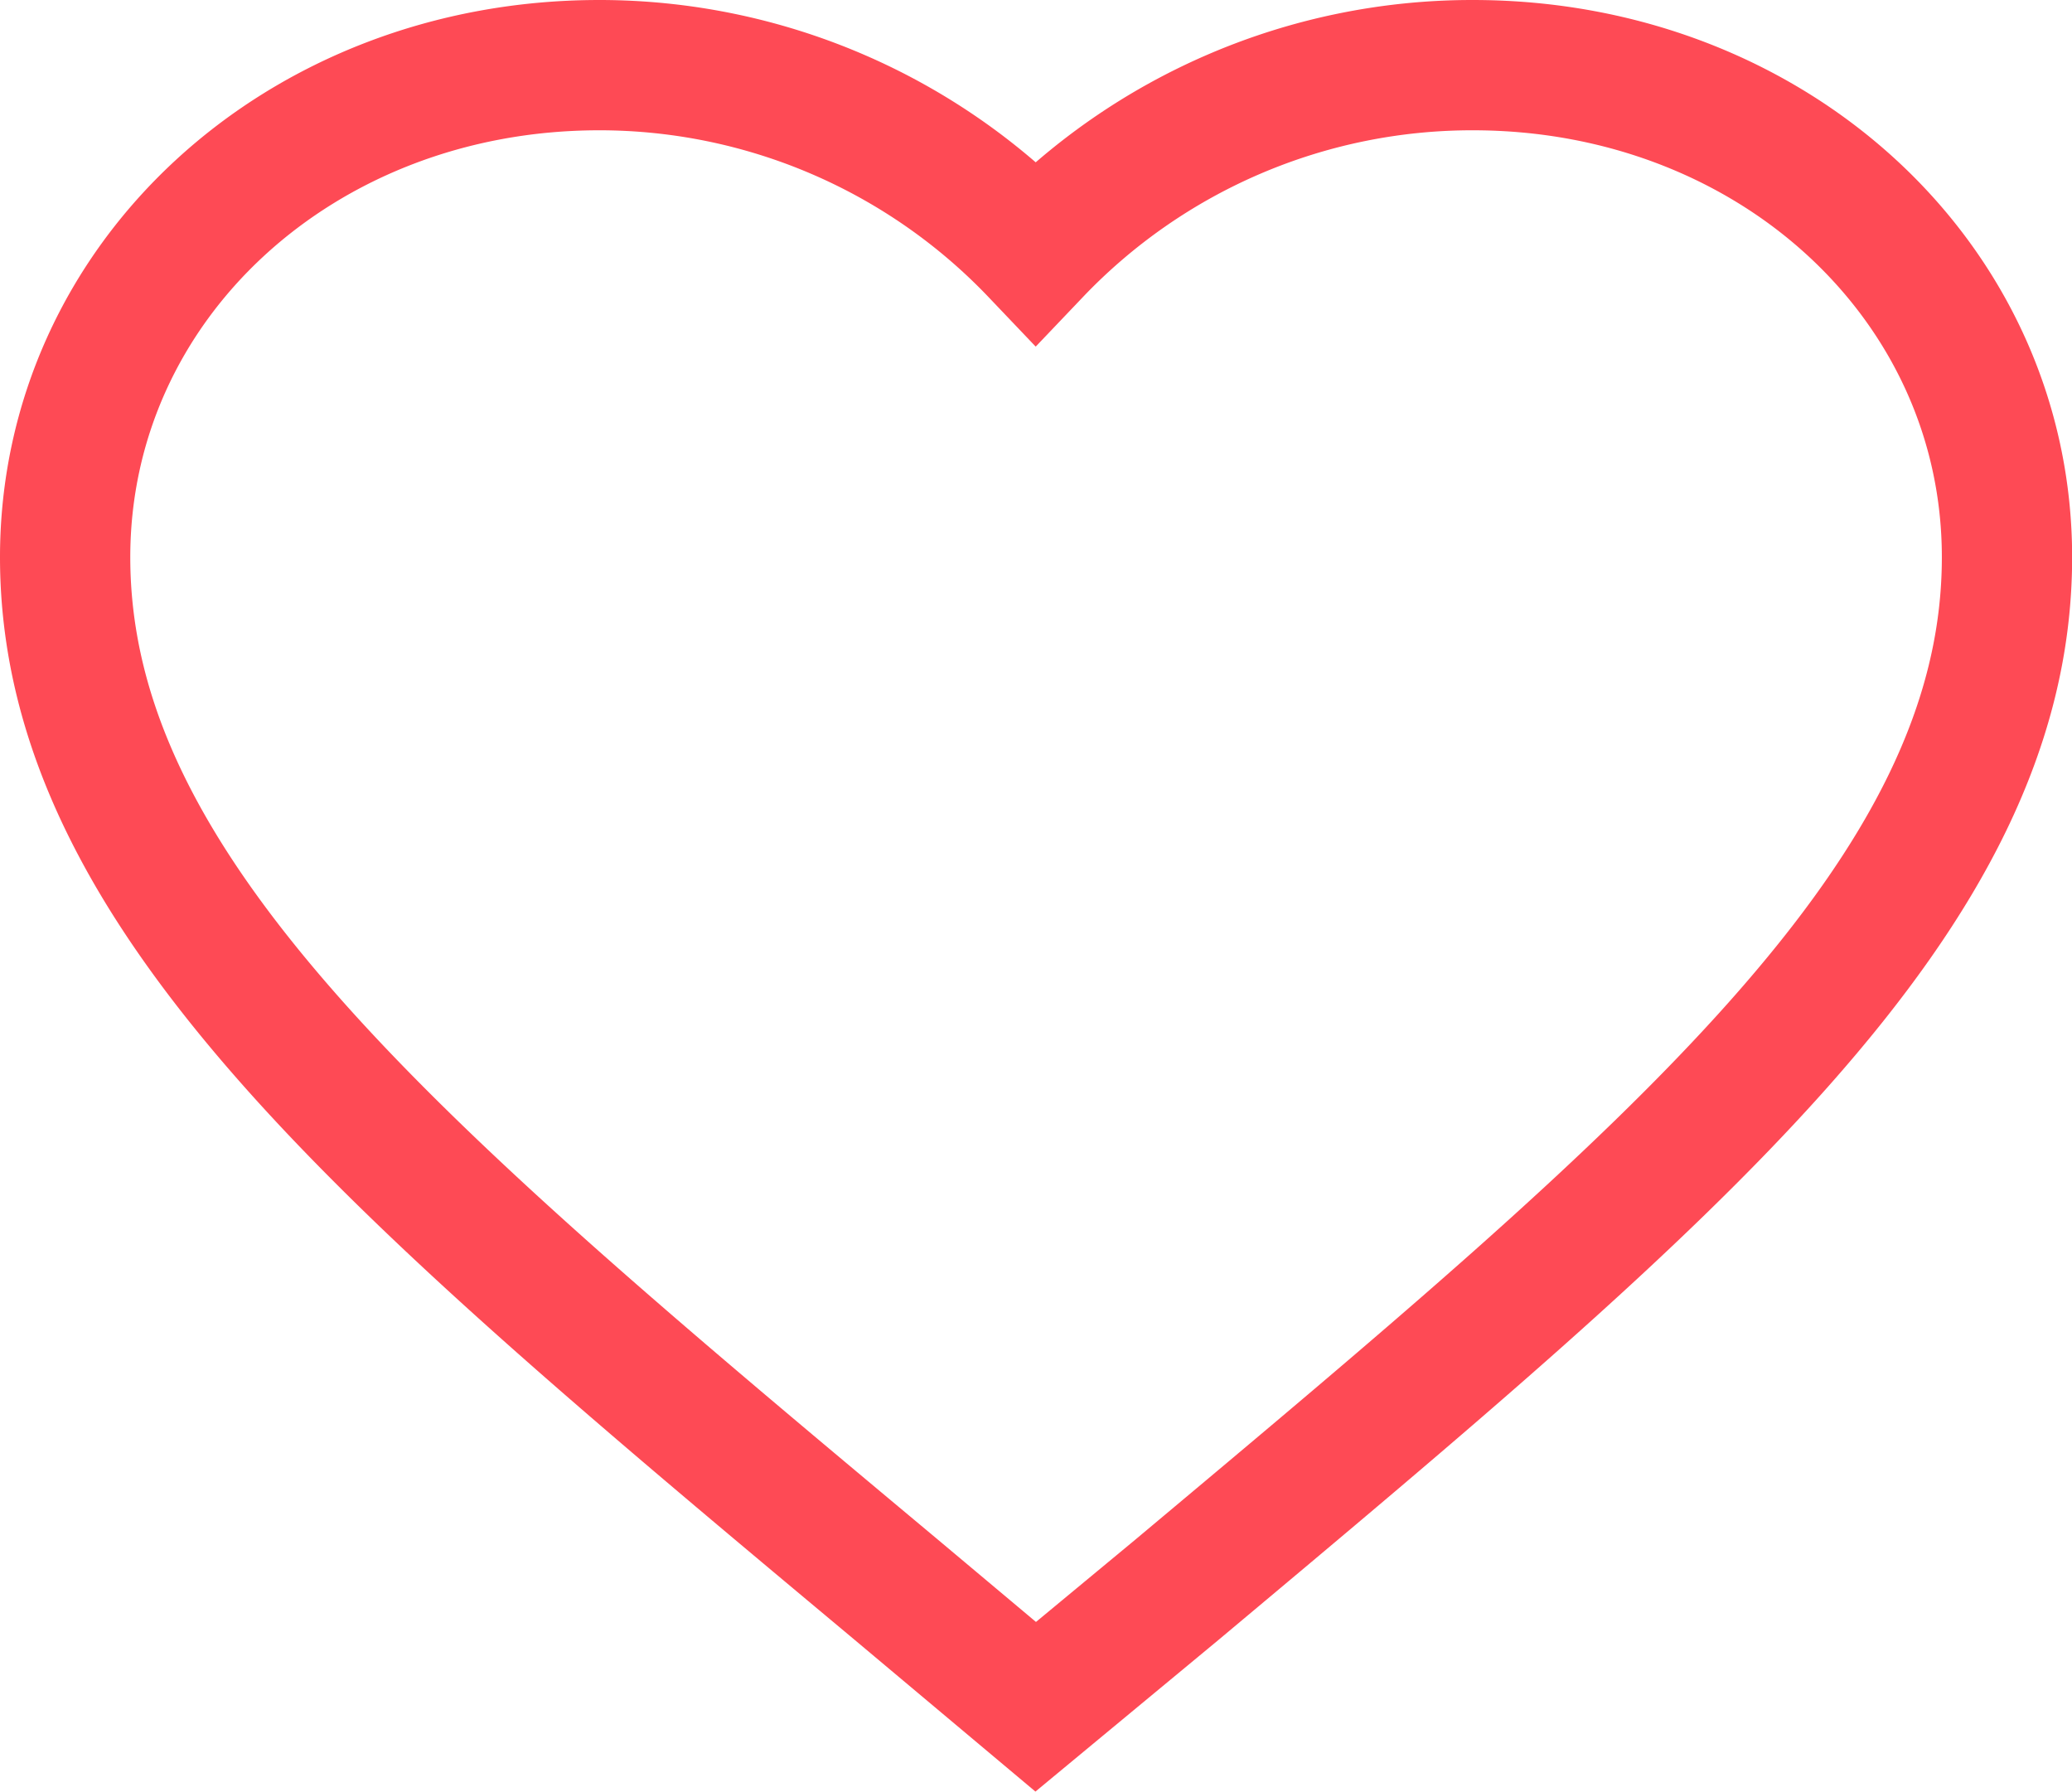 <svg xmlns="http://www.w3.org/2000/svg" width="31.809" height="27.506" viewBox="0 0 31.809 27.506">
  <g id="ic_favorite_24px" transform="translate(1 1)">
    <path id="ic_favorite_24px-2" data-name="ic_favorite_24px" d="M16.9,28.2,14.743,26.39C7.068,19.976,2,15.746,2,10.554,2,6.324,5.607,3,10.2,3A9.253,9.253,0,0,1,16.9,5.871,9.253,9.253,0,0,1,23.611,3c4.591,0,8.2,3.324,8.2,7.554,0,5.192-5.068,9.422-12.743,15.85Z" transform="translate(-2 -3)" fill="none" stroke="#fe4a55" stroke-width="2"/>
  </g>
</svg>
